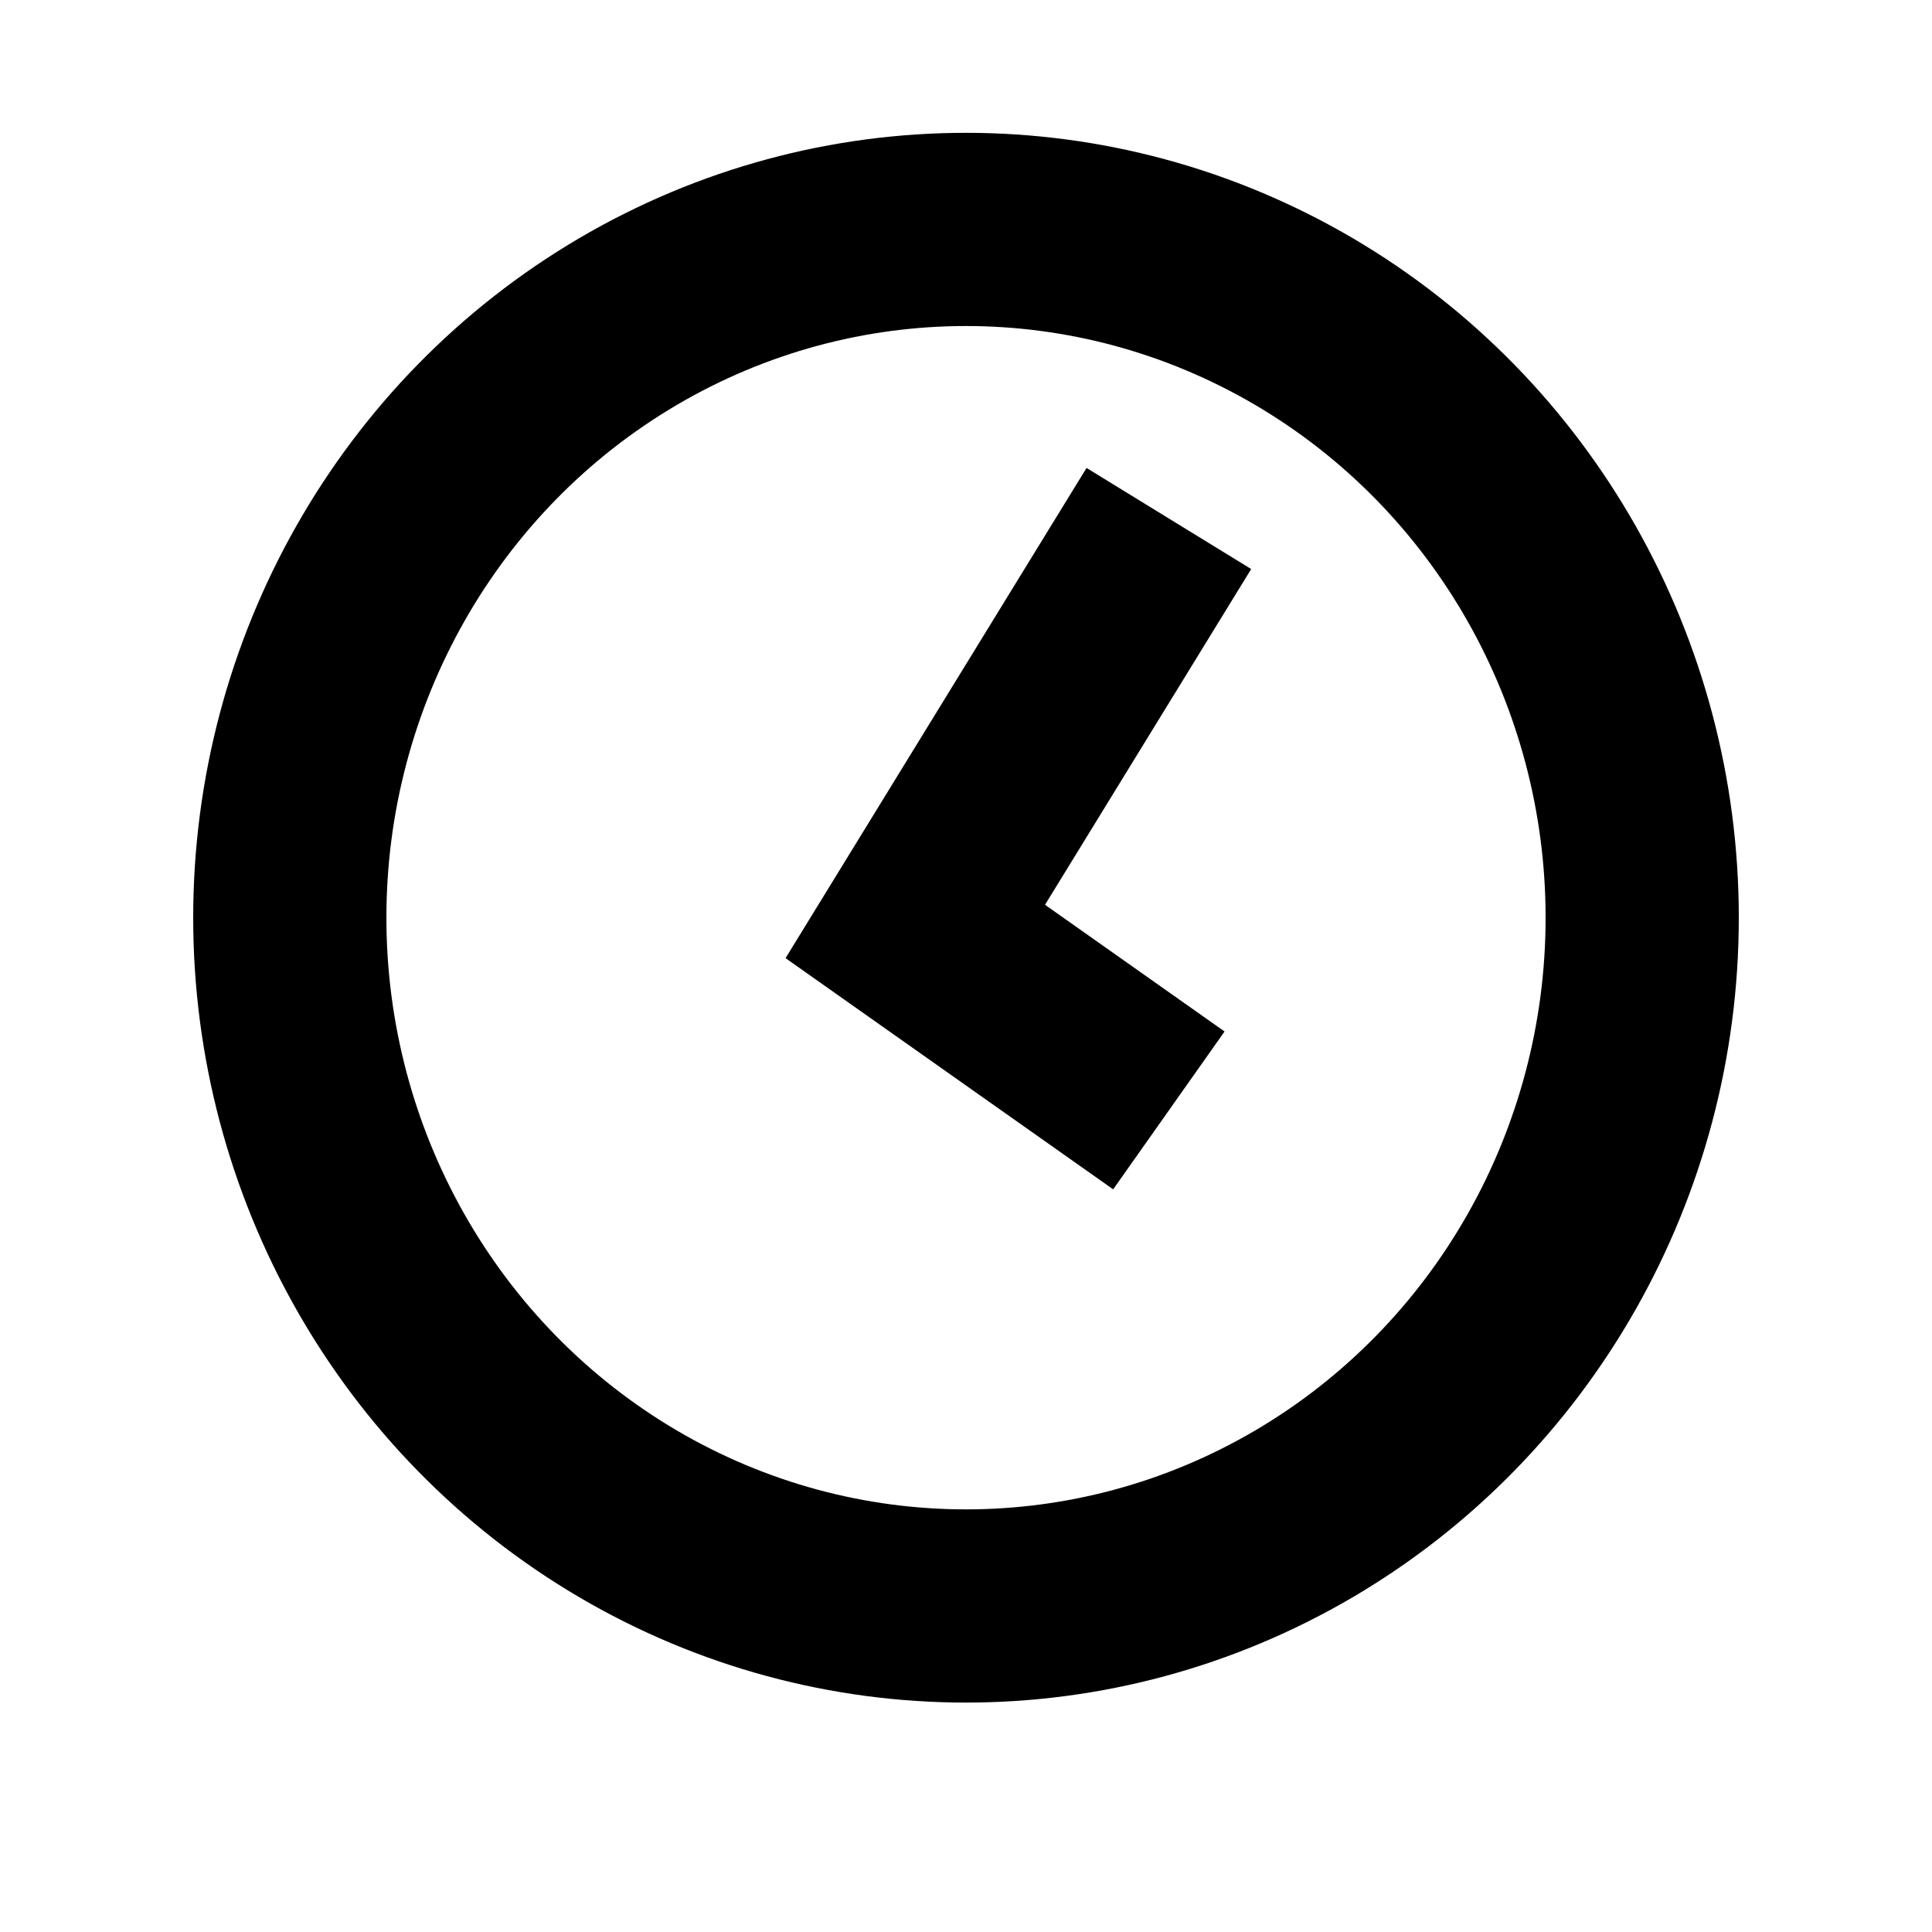 <?xml version="1.0" encoding="UTF-8"?><svg id="Layer_3" xmlns="http://www.w3.org/2000/svg" viewBox="0 0 80 80"><defs><style>.cls-1{fill:none;stroke:#000;stroke-miterlimit:10;stroke-width:8px;}</style></defs><ellipse class="cls-1" cx="40" cy="38" rx="28" ry="28.5"/><polyline class="cls-1" points="48.4 21.47 37.9 38.57 48.4 45.98"/></svg>